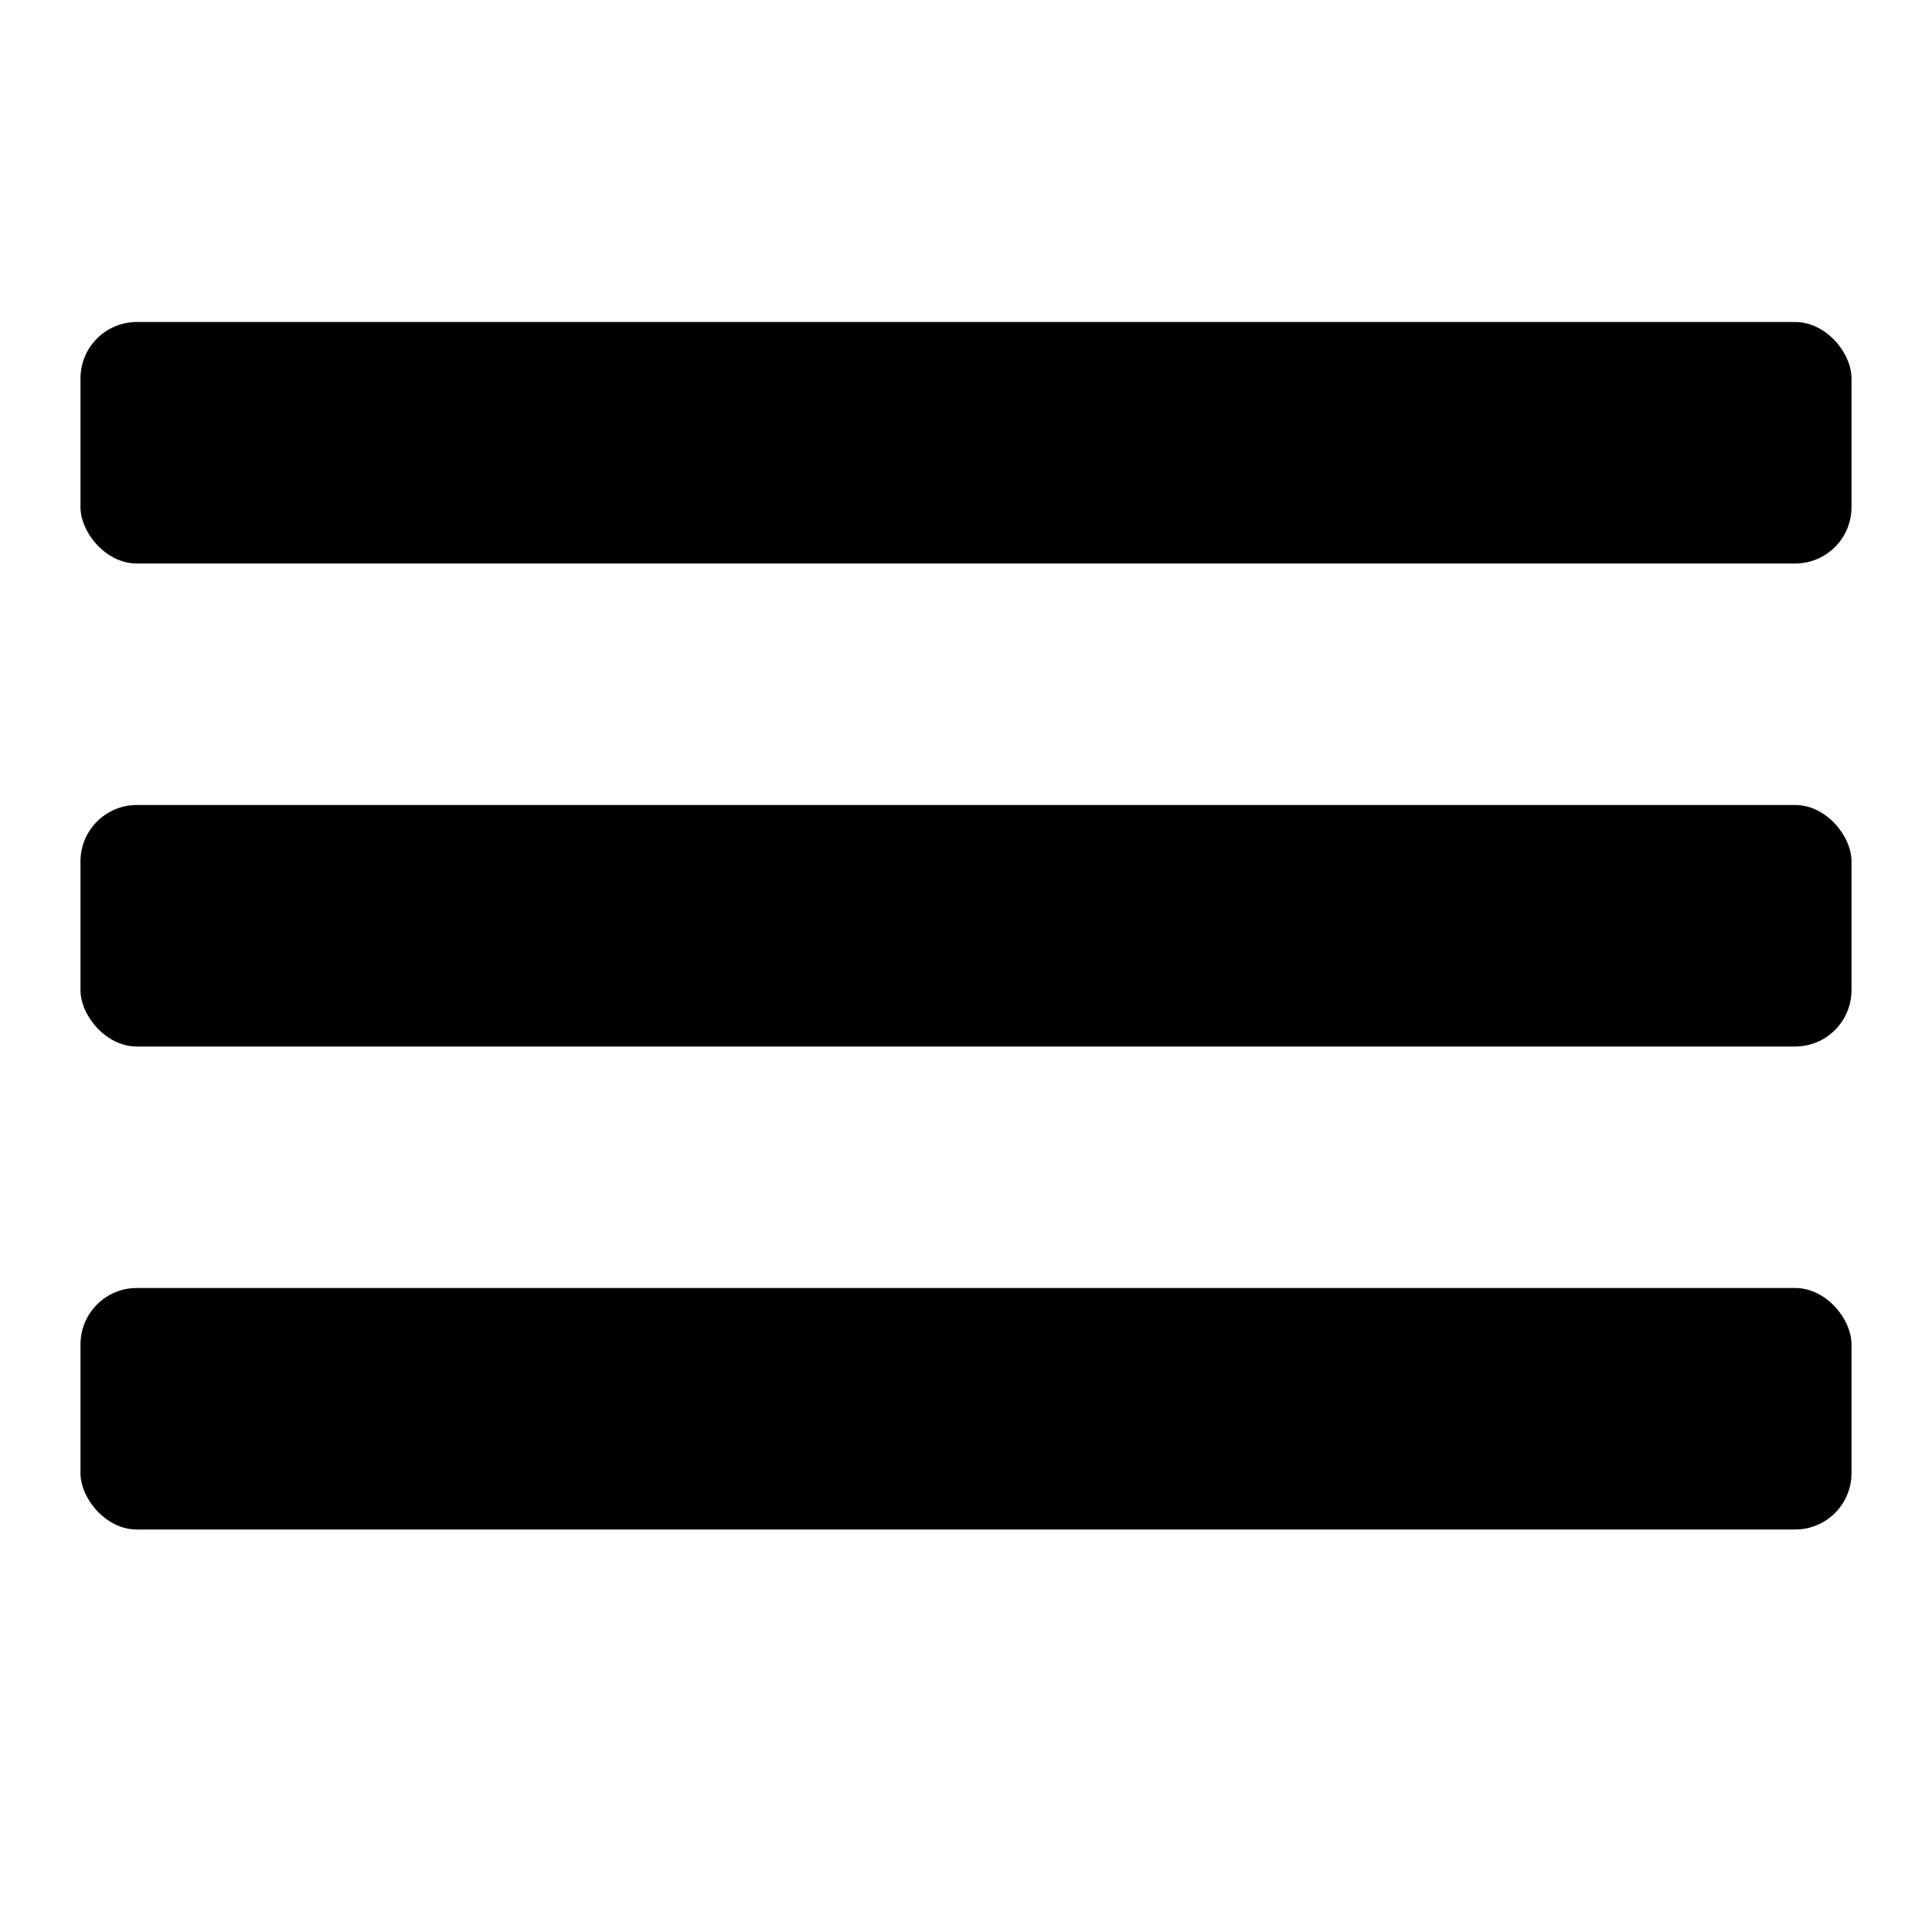 <svg width="24" height="24" viewBox="0 0 24 24" fill="none" xmlns="http://www.w3.org/2000/svg">
<rect x="1" y="4" width="22" height="3" rx="0.7" fill="#000000"/>
<rect x="1" y="16" width="22" height="3" rx="0.7" fill="#000000"/>
<rect x="1" y="10" width="22" height="3" rx="0.7" fill="#000000"/>
</svg>

